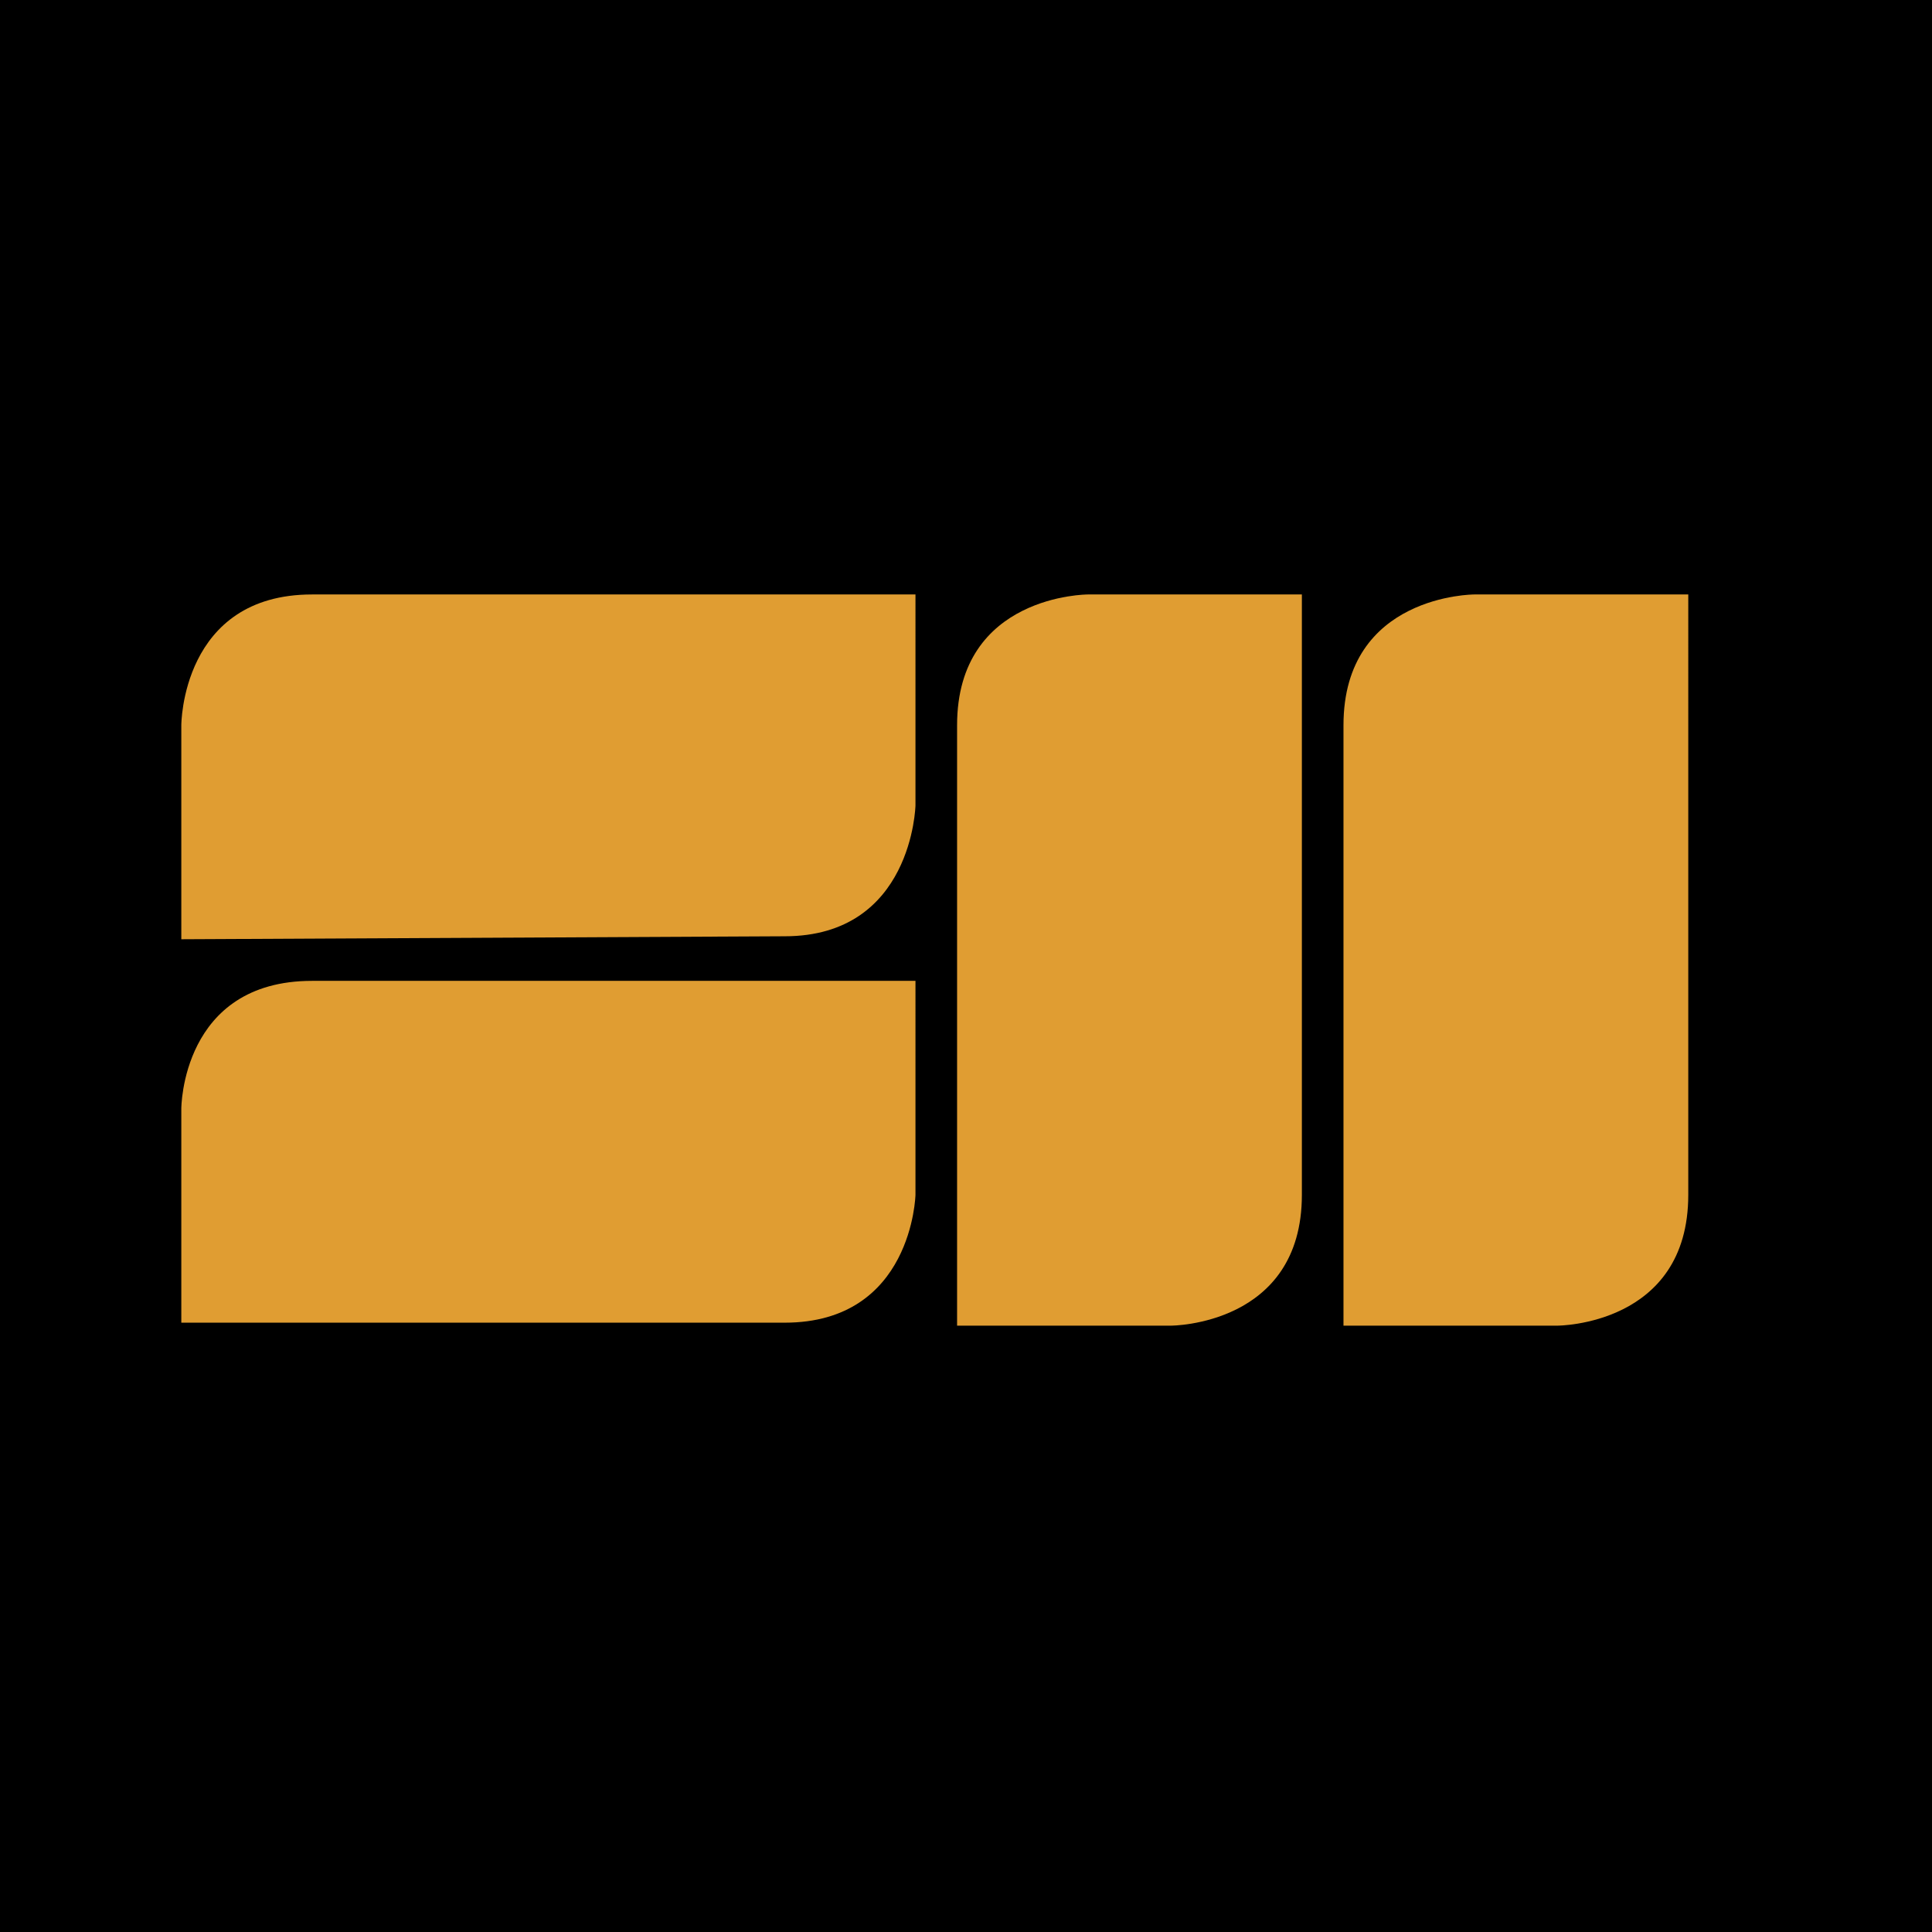 <?xml version="1.0" encoding="utf-8"?>
<!-- Generator: Adobe Illustrator 18.1.0, SVG Export Plug-In . SVG Version: 6.00 Build 0)  -->
<svg version="1.1" id="Layer_1" xmlns="http://www.w3.org/2000/svg" xmlns:xlink="http://www.w3.org/1999/xlink" x="0px" y="0px"
	 viewBox="0 0 65 65" style="enable-background:new 0 0 65 65;" xml:space="preserve">
<style type="text/css">
	.Drop_x0020_Shadow{fill:none;}
	.Round_x0020_Corners_x0020_2_x0020_pt{fill:#FFFFFF;stroke:#231F20;stroke-miterlimit:10;}
	.Live_x0020_Reflect_x0020_X{fill:none;}
	.Bevel_x0020_Soft{fill:url(#SVGID_1_);}
	.Dusk{fill:#FFFFFF;}
	.Foliage_GS{fill:#FFDD00;}
	.Pompadour_GS{fill-rule:evenodd;clip-rule:evenodd;fill:#44ADE2;}
	.st0{fill:#E09D32;}
</style>
<linearGradient id="SVGID_1_" gradientUnits="userSpaceOnUse" x1="0" y1="0" x2="0.707" y2="0.707">
	<stop  offset="0" style="stop-color:#DEDFE3"/>
	<stop  offset="0.178" style="stop-color:#DADBDF"/>
	<stop  offset="0.361" style="stop-color:#CECFD3"/>
	<stop  offset="0.546" style="stop-color:#B9BCBF"/>
	<stop  offset="0.732" style="stop-color:#9CA0A2"/>
	<stop  offset="0.918" style="stop-color:#787D7E"/>
	<stop  offset="1" style="stop-color:#656B6C"/>
</linearGradient>
<rect width="65" height="65"/>
<g>
	<path class="st0" d="M43.8,20h-7.2c0,0-4.4,0-4.4,4.4v20.2h7.2c0,0,4.4,0,4.4-4.4V20z"/>
	<path class="st0" d="M45.2,44.6h7.2c0,0,4.4,0,4.4-4.4V20h-7.2c0,0-4.4,0-4.4,4.4V44.6L45.2,44.6z"/>
	<path class="st0" d="M26.4,31.5c4.3,0,4.4-4.4,4.4-4.4V20H10.5c-4.4,0-4.4,4.4-4.4,4.4v7.2L26.4,31.5L26.4,31.5z"/>
	<path class="st0" d="M26.4,44.5c4.3,0,4.4-4.3,4.4-4.3V33H10.5c-4.4,0-4.4,4.3-4.4,4.3v7.2H26.4L26.4,44.5z"/>
</g>
</svg>

